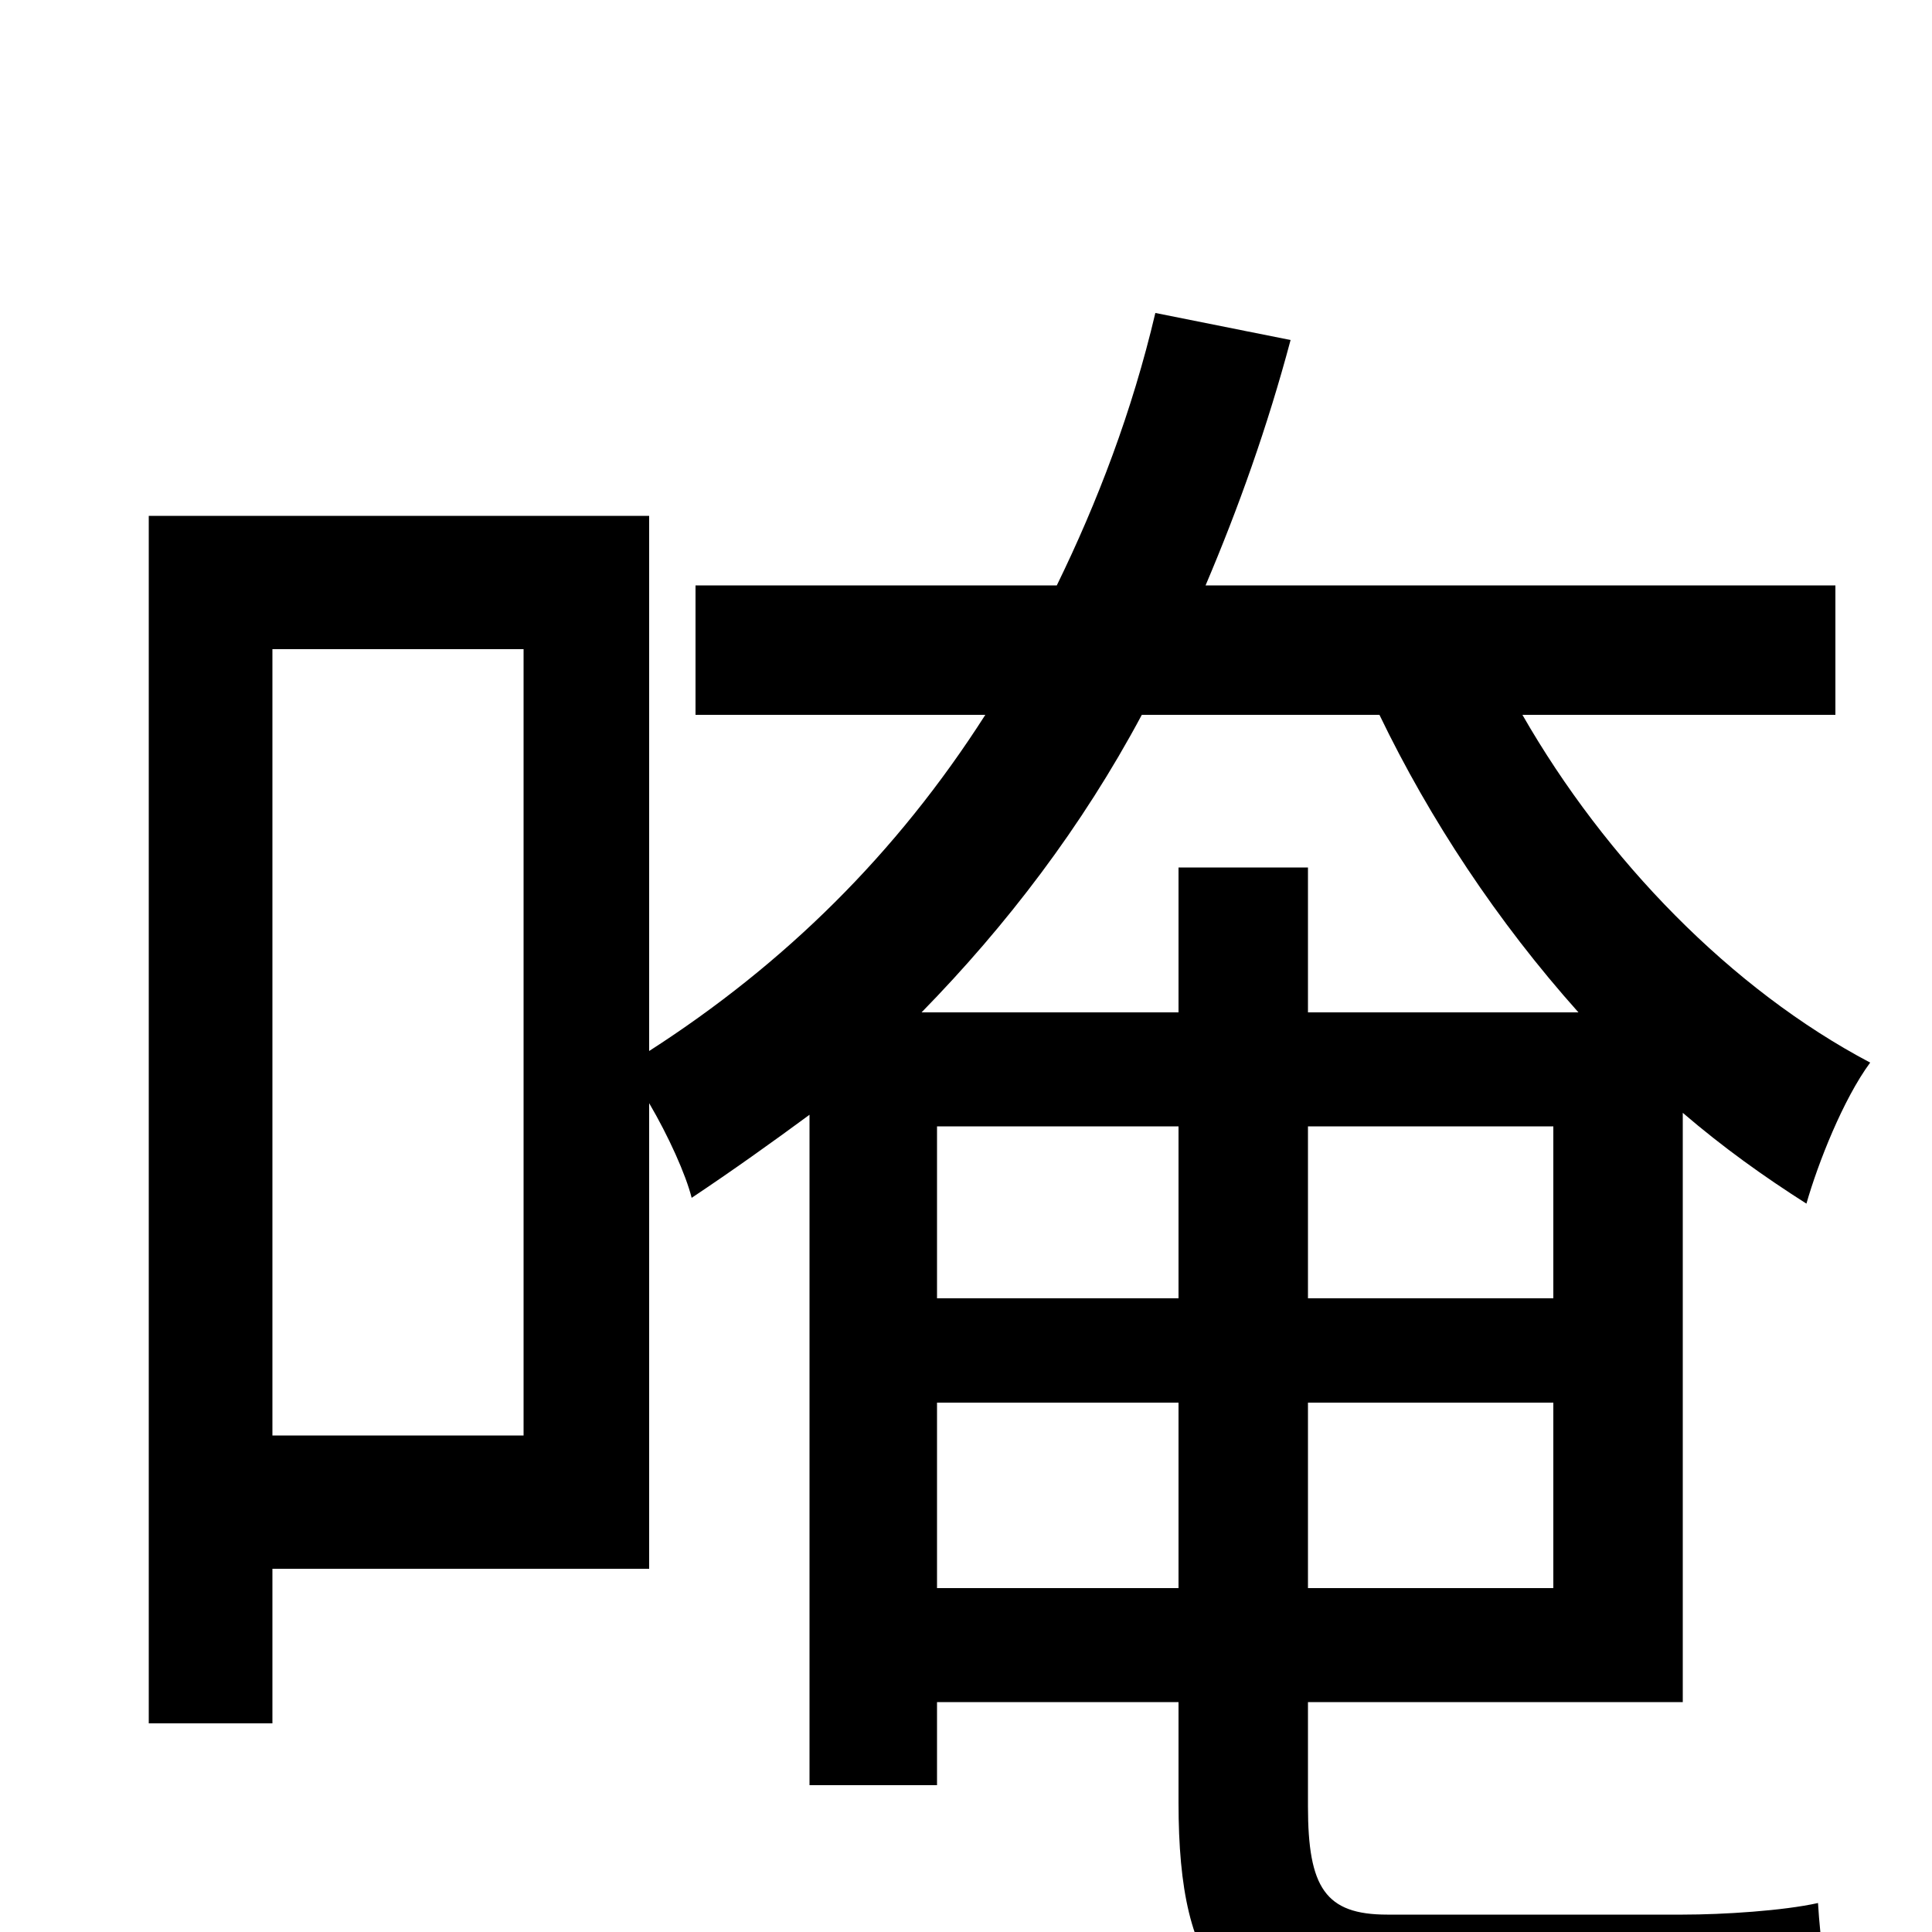 <svg xmlns="http://www.w3.org/2000/svg" viewBox="0 -1000 1000 1000">
	<path fill="#000000" d="M485 -178V-274H610V-178ZM714 -630C740 -576 775 -523 817 -476H677V-551H610V-476H477C521 -521 560 -572 591 -630ZM677 -417H804V-328H677ZM485 -417H610V-328H485ZM677 -178V-274H804V-178ZM271 -257H141V-664H271ZM718 -9C686 -9 677 -23 677 -65V-119H871V-424C892 -406 913 -391 935 -377C941 -398 954 -431 968 -450C896 -488 831 -555 788 -630H950V-697H624C641 -737 656 -779 668 -824L598 -838C586 -787 568 -740 547 -697H360V-630H510C464 -558 406 -501 336 -456V-733H77V-108H141V-188H336V-429C346 -412 355 -392 358 -380C379 -394 400 -409 419 -423V-76H485V-119H610V-67C610 23 636 54 721 54H870C902 54 934 53 948 48C946 33 942 3 941 -15C923 -11 892 -9 871 -9Z"/>
</svg>